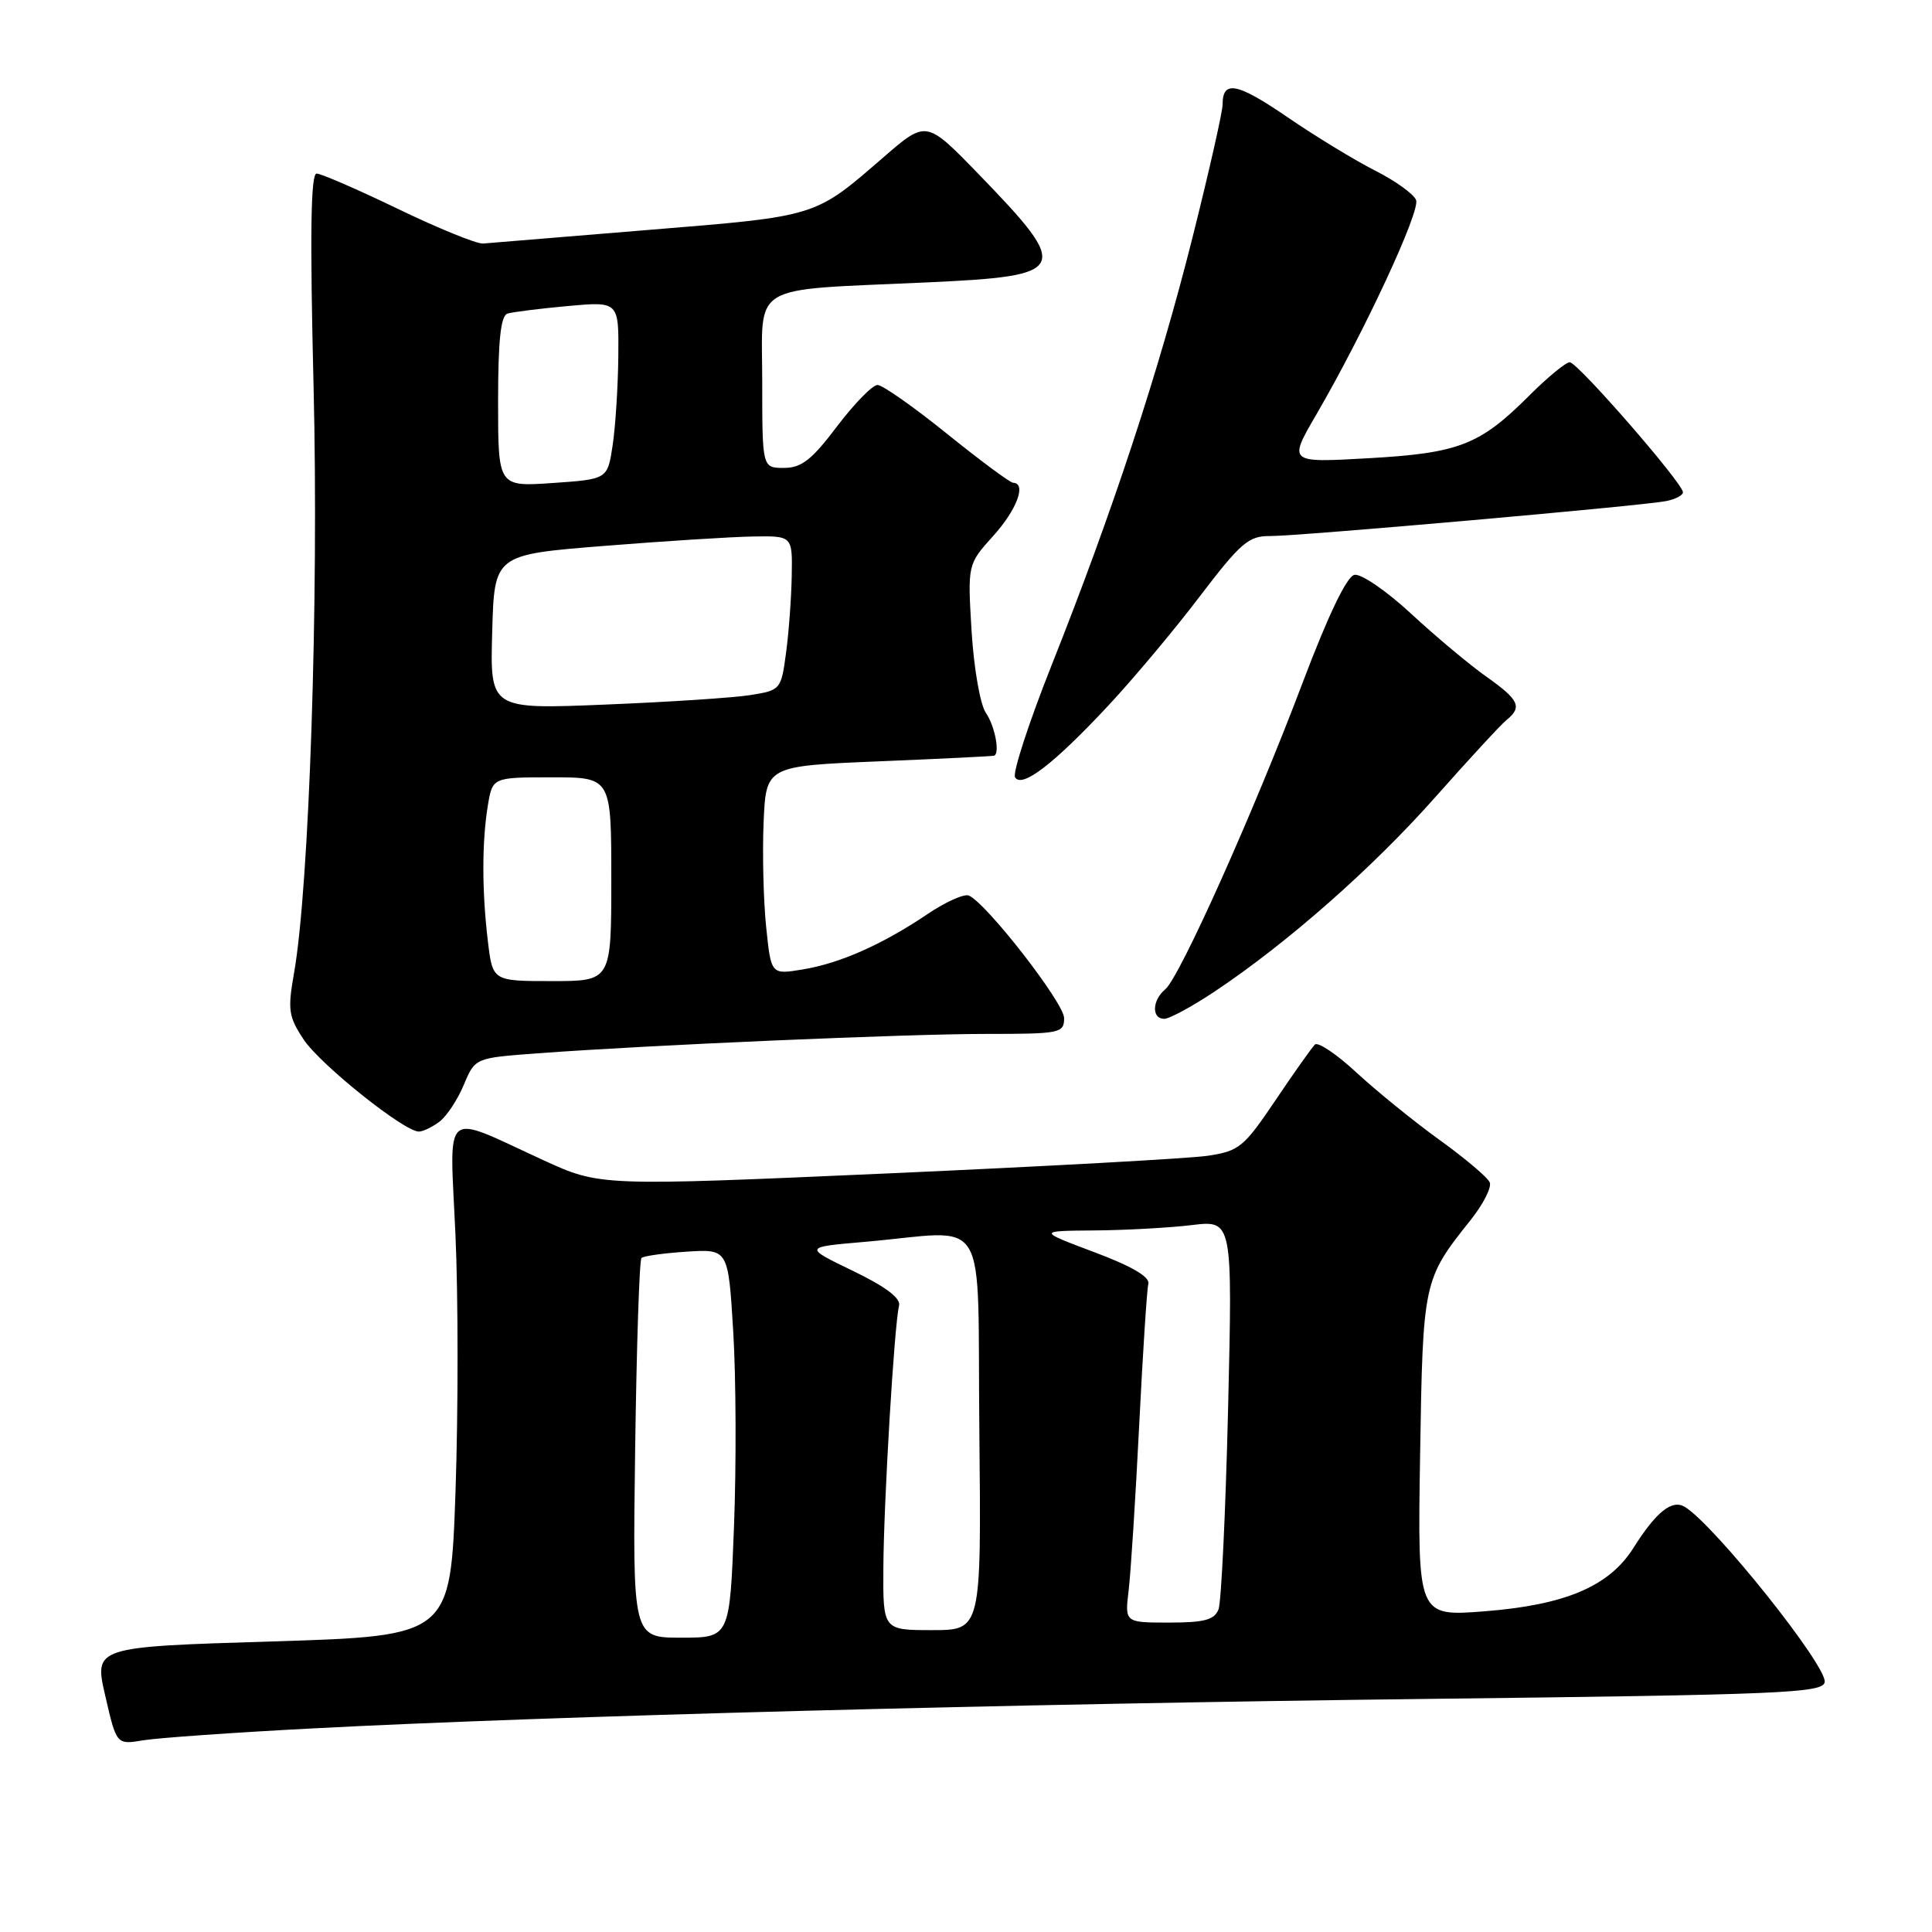 <?xml version="1.0" encoding="UTF-8" standalone="no"?>
<!DOCTYPE svg PUBLIC "-//W3C//DTD SVG 1.1//EN" "http://www.w3.org/Graphics/SVG/1.1/DTD/svg11.dtd" >
<svg xmlns="http://www.w3.org/2000/svg" xmlns:xlink="http://www.w3.org/1999/xlink" version="1.1" viewBox="0 0 256 256">
 <g >
 <path fill="currentColor"
d=" M 41.50 229.02 C 72.72 227.38 134.18 225.76 189.49 225.11 C 236.08 224.56 241.51 224.33 241.78 222.90 C 242.18 220.85 227.21 202.09 223.25 199.67 C 221.56 198.64 219.46 200.31 216.43 205.12 C 213.21 210.21 207.42 212.67 196.66 213.51 C 187.83 214.19 187.83 214.19 188.17 192.85 C 188.54 169.71 188.58 169.55 194.85 161.68 C 196.52 159.59 197.67 157.34 197.40 156.68 C 197.14 156.03 194.13 153.48 190.71 151.02 C 187.29 148.55 182.36 144.54 179.73 142.11 C 177.11 139.68 174.64 138.02 174.23 138.41 C 173.83 138.80 171.47 142.13 169.00 145.80 C 164.81 152.02 164.19 152.53 160.00 153.15 C 157.53 153.51 138.40 154.56 117.50 155.49 C 79.50 157.17 79.50 157.17 72.00 153.73 C 58.40 147.49 59.58 146.49 60.35 163.57 C 60.72 171.71 60.72 187.01 60.36 197.57 C 59.69 216.77 59.69 216.77 36.07 217.50 C 12.45 218.22 12.45 218.22 13.95 224.71 C 15.44 231.19 15.44 231.19 18.97 230.60 C 20.91 230.28 31.05 229.56 41.50 229.02 Z  M 58.24 148.62 C 59.20 147.89 60.65 145.69 61.46 143.74 C 62.95 140.18 62.95 140.18 71.23 139.57 C 86.07 138.47 120.06 137.00 130.65 137.00 C 140.50 137.00 141.00 136.90 141.00 134.90 C 141.00 132.91 130.75 119.72 128.39 118.67 C 127.78 118.39 125.30 119.50 122.89 121.13 C 116.90 125.16 111.30 127.65 106.34 128.46 C 102.17 129.15 102.17 129.15 101.52 122.82 C 101.16 119.35 101.01 113.12 101.18 109.00 C 101.50 101.50 101.50 101.50 116.50 100.88 C 124.75 100.54 131.61 100.20 131.75 100.13 C 132.51 99.74 131.81 96.17 130.64 94.47 C 129.88 93.37 129.05 88.60 128.74 83.64 C 128.21 74.78 128.21 74.78 131.60 71.02 C 134.73 67.56 136.05 64.04 134.25 63.97 C 133.84 63.96 129.90 61.04 125.50 57.49 C 121.10 53.94 116.95 51.02 116.28 51.01 C 115.61 51.01 113.20 53.48 110.91 56.50 C 107.57 60.93 106.20 62.00 103.88 62.00 C 101.00 62.00 101.00 62.00 101.00 50.59 C 101.00 37.28 98.94 38.52 122.83 37.42 C 141.68 36.56 142.03 35.83 129.62 23.02 C 122.74 15.93 122.74 15.93 117.12 20.79 C 107.88 28.80 108.42 28.63 86.00 30.46 C 74.72 31.39 64.82 32.20 64.00 32.27 C 63.17 32.33 58.12 30.28 52.77 27.70 C 47.41 25.11 42.54 23.00 41.95 23.00 C 41.17 23.00 41.06 31.15 41.55 51.25 C 42.25 79.47 40.98 117.53 38.96 128.94 C 38.10 133.82 38.23 134.72 40.25 137.76 C 42.47 141.09 53.55 149.94 55.50 149.94 C 56.05 149.94 57.28 149.34 58.24 148.62 Z  M 161.01 131.34 C 170.61 124.93 181.87 115.01 190.20 105.61 C 194.64 100.60 198.88 96.00 199.64 95.39 C 201.74 93.68 201.29 92.73 196.92 89.64 C 194.70 88.07 190.22 84.32 186.97 81.31 C 183.72 78.30 180.35 75.99 179.47 76.17 C 178.45 76.38 176.00 81.49 172.59 90.50 C 166.14 107.57 156.32 129.49 154.41 131.08 C 152.66 132.53 152.57 135.00 154.26 135.00 C 154.96 135.00 158.00 133.35 161.01 131.34 Z  M 146.76 93.60 C 150.09 90.04 155.58 83.50 158.95 79.06 C 164.40 71.91 165.45 71.00 168.29 71.03 C 172.00 71.05 217.39 67.05 220.75 66.40 C 221.99 66.16 223.00 65.63 223.00 65.23 C 223.00 64.04 209.04 48.00 208.00 48.00 C 207.48 48.00 205.06 49.99 202.63 52.42 C 196.08 58.97 193.34 60.04 181.29 60.72 C 170.70 61.32 170.70 61.32 174.43 54.91 C 180.79 43.97 188.21 28.00 187.64 26.51 C 187.34 25.72 184.89 23.96 182.20 22.60 C 179.50 21.23 174.28 18.05 170.60 15.53 C 163.91 10.95 162.00 10.58 162.00 13.85 C 162.00 14.81 160.20 22.76 158.00 31.52 C 153.52 49.31 147.46 67.73 139.31 88.23 C 136.31 95.79 134.15 102.43 134.50 103.00 C 135.41 104.47 139.58 101.28 146.76 93.60 Z  M 84.16 192.08 C 84.35 178.38 84.72 166.95 85.00 166.69 C 85.28 166.42 87.97 166.05 91.00 165.85 C 96.50 165.50 96.50 165.50 97.16 176.50 C 97.53 182.55 97.57 194.14 97.26 202.25 C 96.69 217.00 96.69 217.00 90.26 217.00 C 83.82 217.00 83.82 217.00 84.16 192.08 Z  M 117.05 207.75 C 117.10 198.95 118.50 175.49 119.13 173.01 C 119.38 172.02 117.37 170.50 113.00 168.39 C 106.50 165.25 106.50 165.25 114.50 164.56 C 131.41 163.10 129.46 159.88 129.77 189.75 C 130.03 216.00 130.03 216.00 123.52 216.00 C 117.00 216.00 117.00 216.00 117.05 207.75 Z  M 149.55 210.75 C 149.83 208.41 150.46 198.62 150.94 189.00 C 151.42 179.38 151.97 170.88 152.16 170.12 C 152.39 169.20 149.99 167.79 145.00 165.92 C 137.50 163.10 137.50 163.10 145.00 163.04 C 149.12 163.01 154.93 162.69 157.91 162.33 C 163.32 161.68 163.32 161.68 162.73 186.59 C 162.40 200.29 161.83 212.29 161.46 213.25 C 160.92 214.64 159.58 215.00 154.91 215.00 C 149.04 215.00 149.04 215.00 149.55 210.75 Z  M 64.65 124.75 C 63.85 118.11 63.85 111.55 64.64 106.75 C 65.26 103.00 65.26 103.00 73.13 103.00 C 81.00 103.00 81.00 103.00 81.00 116.50 C 81.00 130.00 81.00 130.00 73.14 130.00 C 65.28 130.00 65.28 130.00 64.65 124.75 Z  M 65.22 83.74 C 65.50 73.50 65.50 73.50 80.00 72.34 C 87.97 71.70 96.86 71.14 99.75 71.09 C 105.00 71.00 105.00 71.00 104.91 76.25 C 104.86 79.14 104.53 83.74 104.16 86.47 C 103.51 91.36 103.43 91.46 99.50 92.09 C 97.30 92.45 88.62 93.02 80.22 93.36 C 64.93 93.99 64.93 93.99 65.22 83.74 Z  M 66.00 53.22 C 66.00 45.07 66.35 41.83 67.25 41.55 C 67.94 41.34 71.54 40.89 75.25 40.55 C 82.00 39.94 82.00 39.94 81.93 47.22 C 81.89 51.22 81.55 56.52 81.18 59.00 C 80.50 63.50 80.50 63.50 73.25 64.00 C 66.00 64.50 66.00 64.50 66.00 53.22 Z "/>
</g>
</svg>